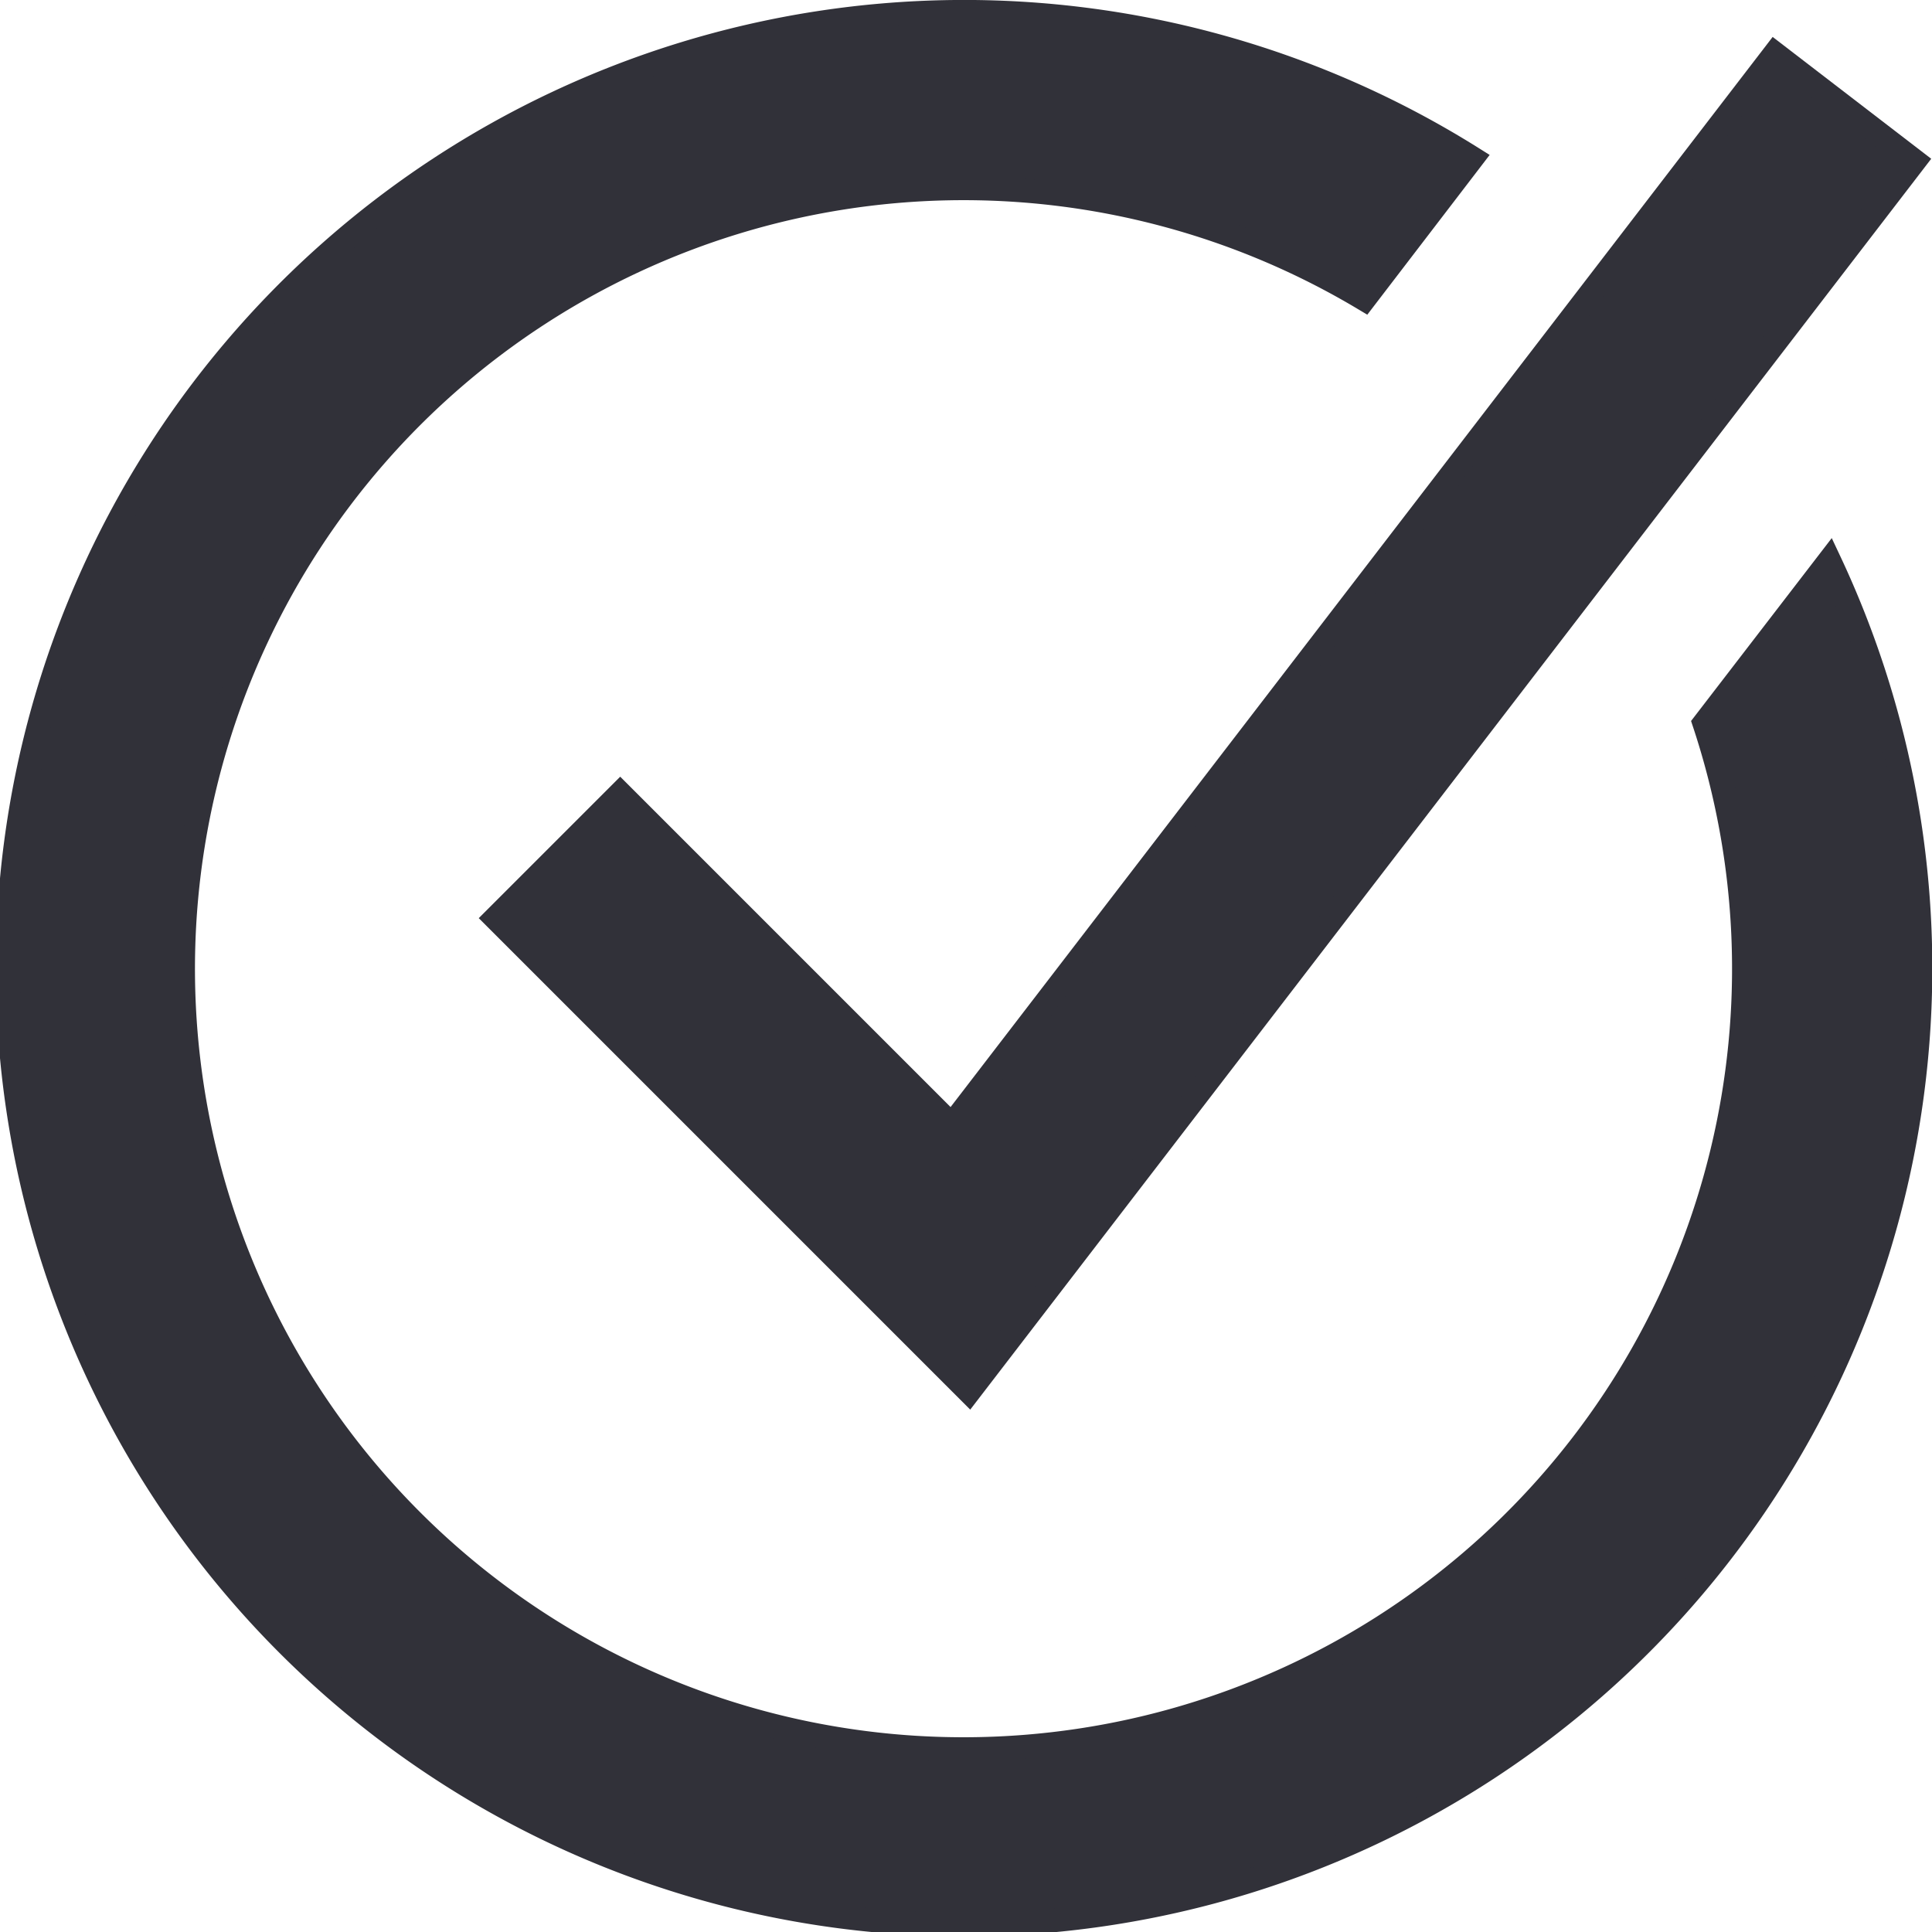 <svg xmlns="http://www.w3.org/2000/svg" viewBox="0 0 60.37 60.37"><defs><style>.cls-1{fill:#313139;stroke:#313139;stroke-miterlimit:10;stroke-width:0.75px;}</style></defs><title>222contratados_icon</title><g id="Layer_2" data-name="Layer 2"><g id="Layer_1-2" data-name="Layer 1"><polygon class="cls-1" points="30.28 43.48 15.49 28.69 19.38 24.8 29.74 35.16 55.46 1.68 59.82 5.03 30.28 43.48"/><path class="cls-1" d="M53.26,22.6A24.39,24.39,0,1,1,42.63,9.34L46,4.94A29.88,29.88,0,1,0,57.16,17.53Z"/></g></g></svg>